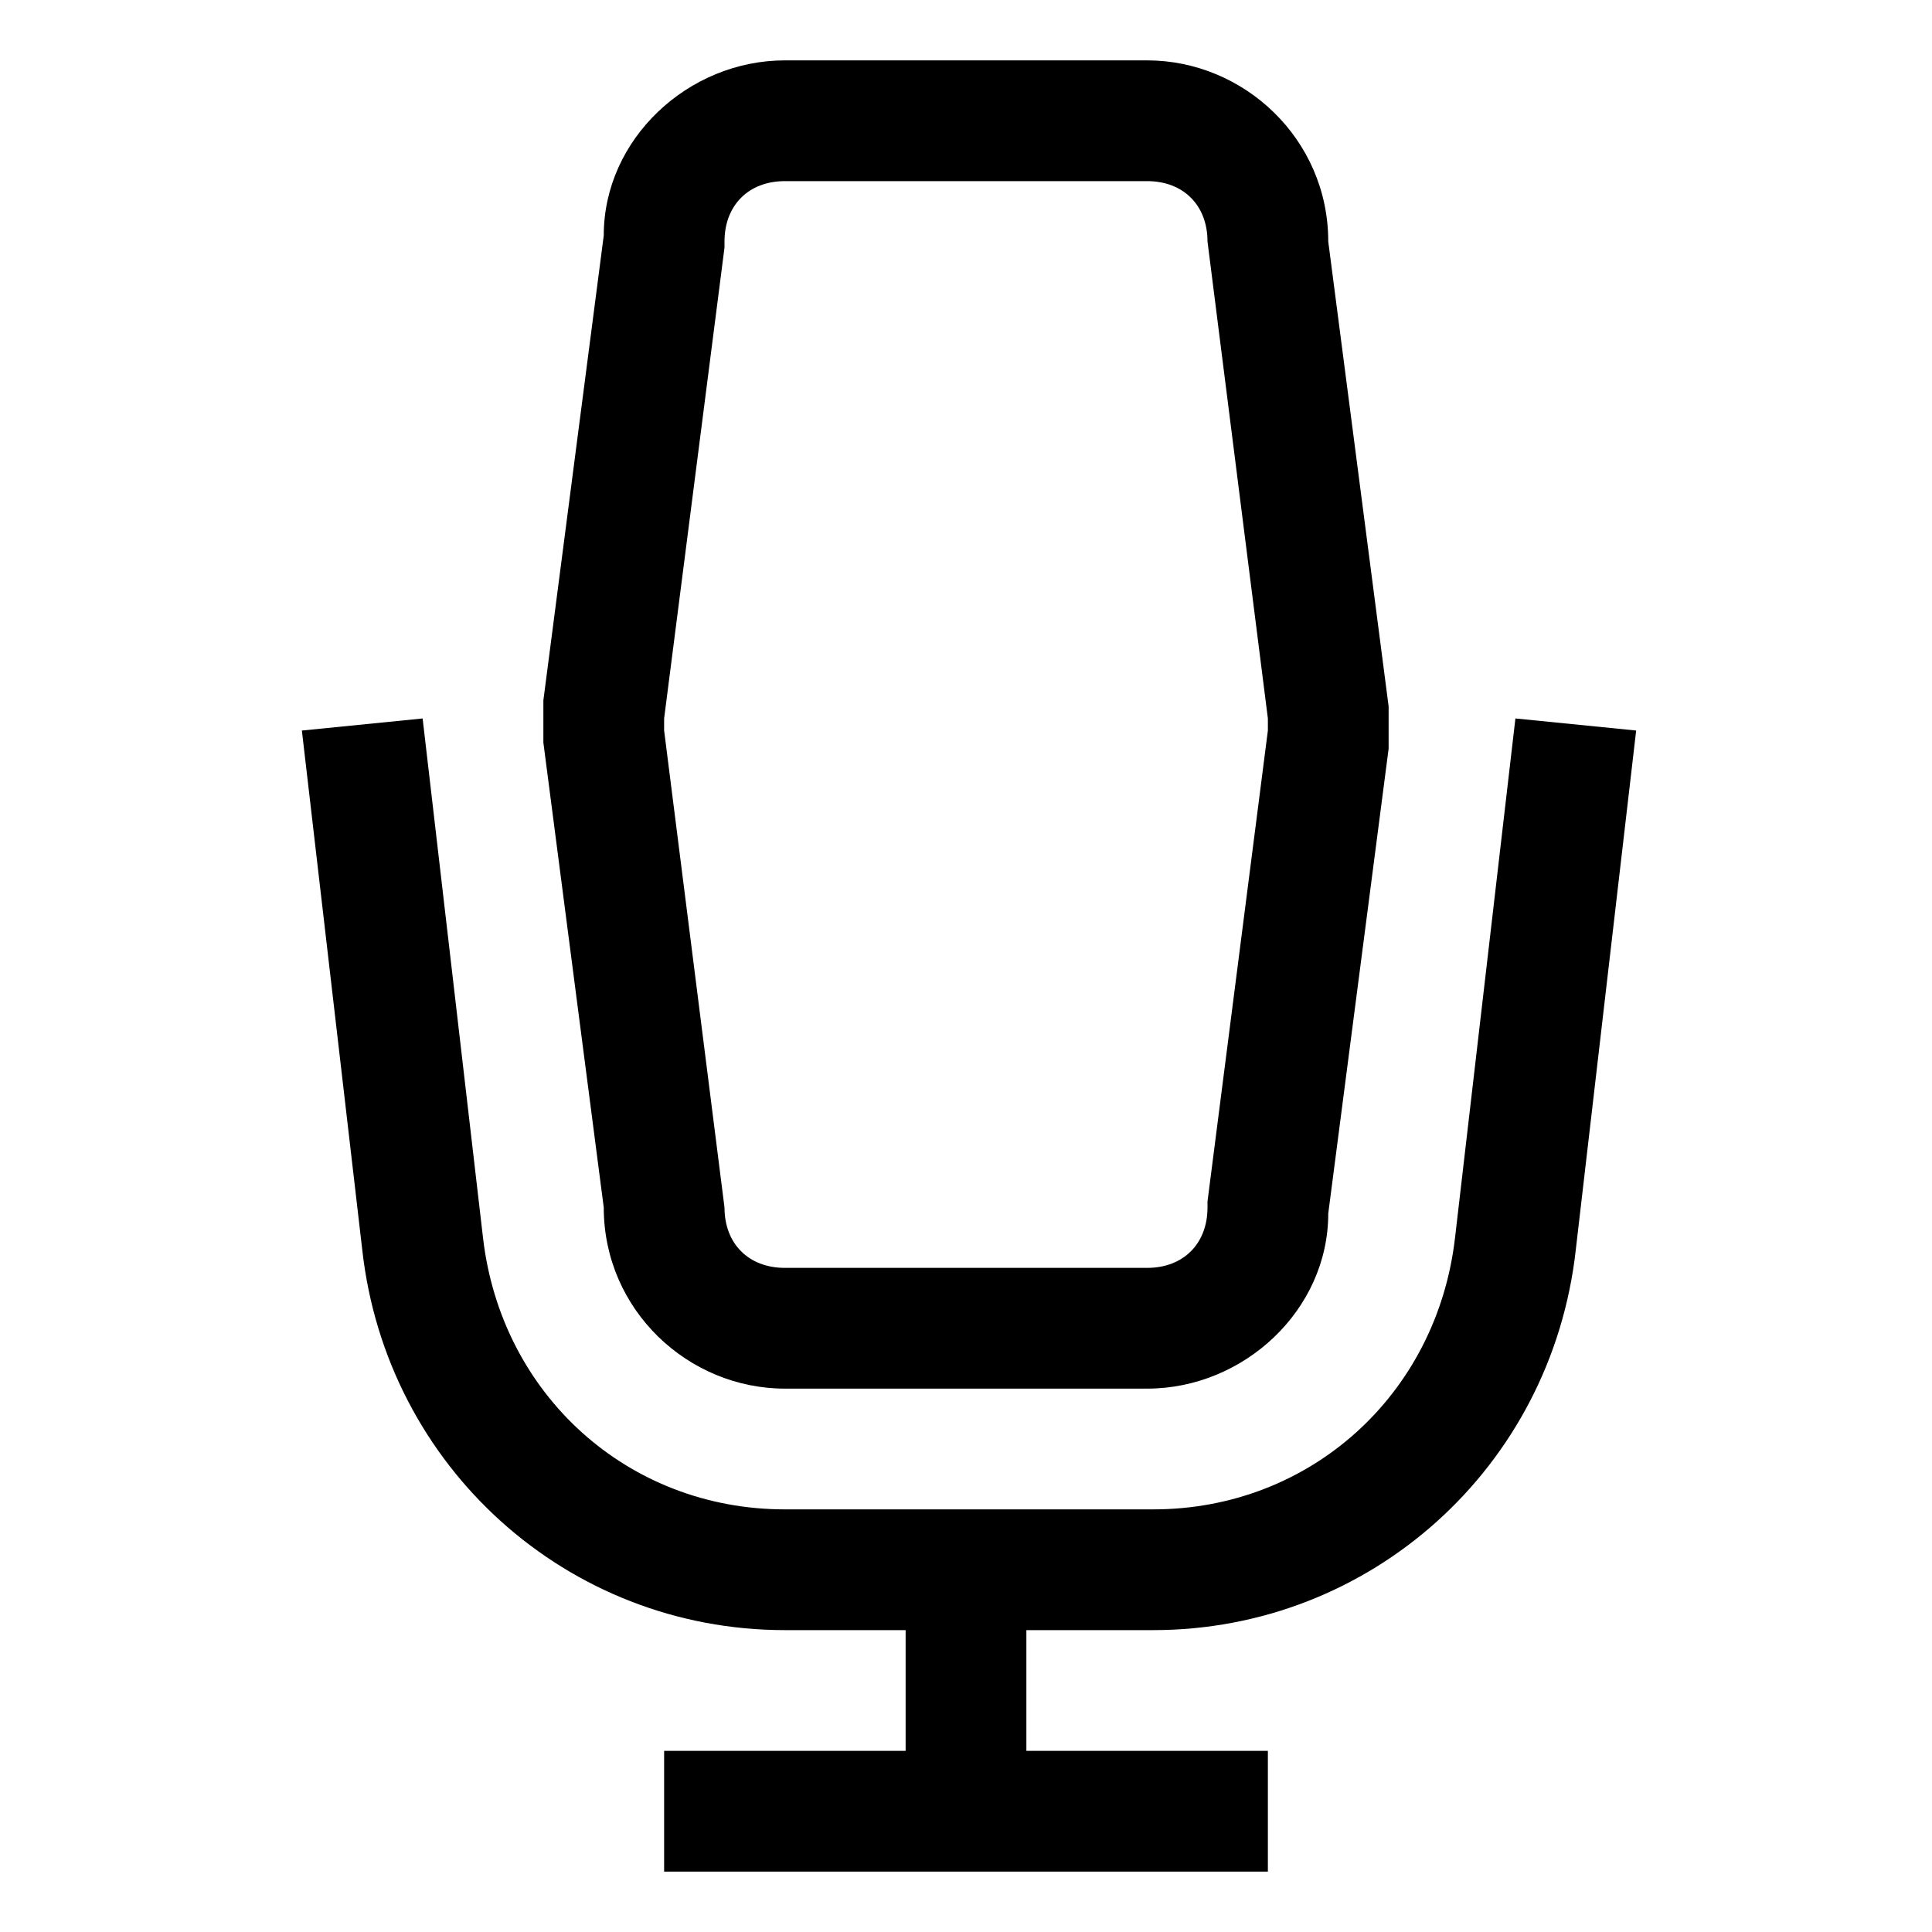 <svg version="1.1" id="Layer_1" xmlns="http://www.w3.org/2000/svg" xmlns:xlink="http://www.w3.org/1999/xlink" x="0px" y="0px"
	 width="32px" height="32px" viewBox="0 0 32 32" enable-background="new 0 0 32 32" xml:space="preserve">
<path d="M7,11.9l-2,0.2l1,8.6c0.4,3.6,3.4,6.3,7,6.3H15v2h-4v2h10v-2h-4v-2h2.1c3.6,0,6.6-2.7,7-6.3l1-8.6l-2-0.2
	l-1,8.6c-0.3,2.6-2.4,4.5-5,4.5h-6.1c-2.6,0-4.7-1.9-5-4.5L7,11.9z"/>
<path d="M13,23h6c1.6,0,3-1.3,3-2.9l1-7.7c0-0.2,0-0.4,0-0.7l-1-7.7C22,2.3,20.6,1,19,1h-6c-1.6,0-3,1.3-3,2.9
	l-1,7.7c0,0.2,0,0.4,0,0.7l1,7.7C10,21.7,11.4,23,13,23z M12,4.1L12,4c0-0.6,0.4-1,1-1h6c0.6,0,1,0.4,1,1l1,7.9c0,0.1,0,0.1,0,0.2
	l-1,7.8l0,0.1c0,0.6-0.4,1-1,1h-6c-0.6,0-1-0.4-1-1l-1-7.9c0-0.1,0-0.1,0-0.2L12,4.1z"/>
</svg>
